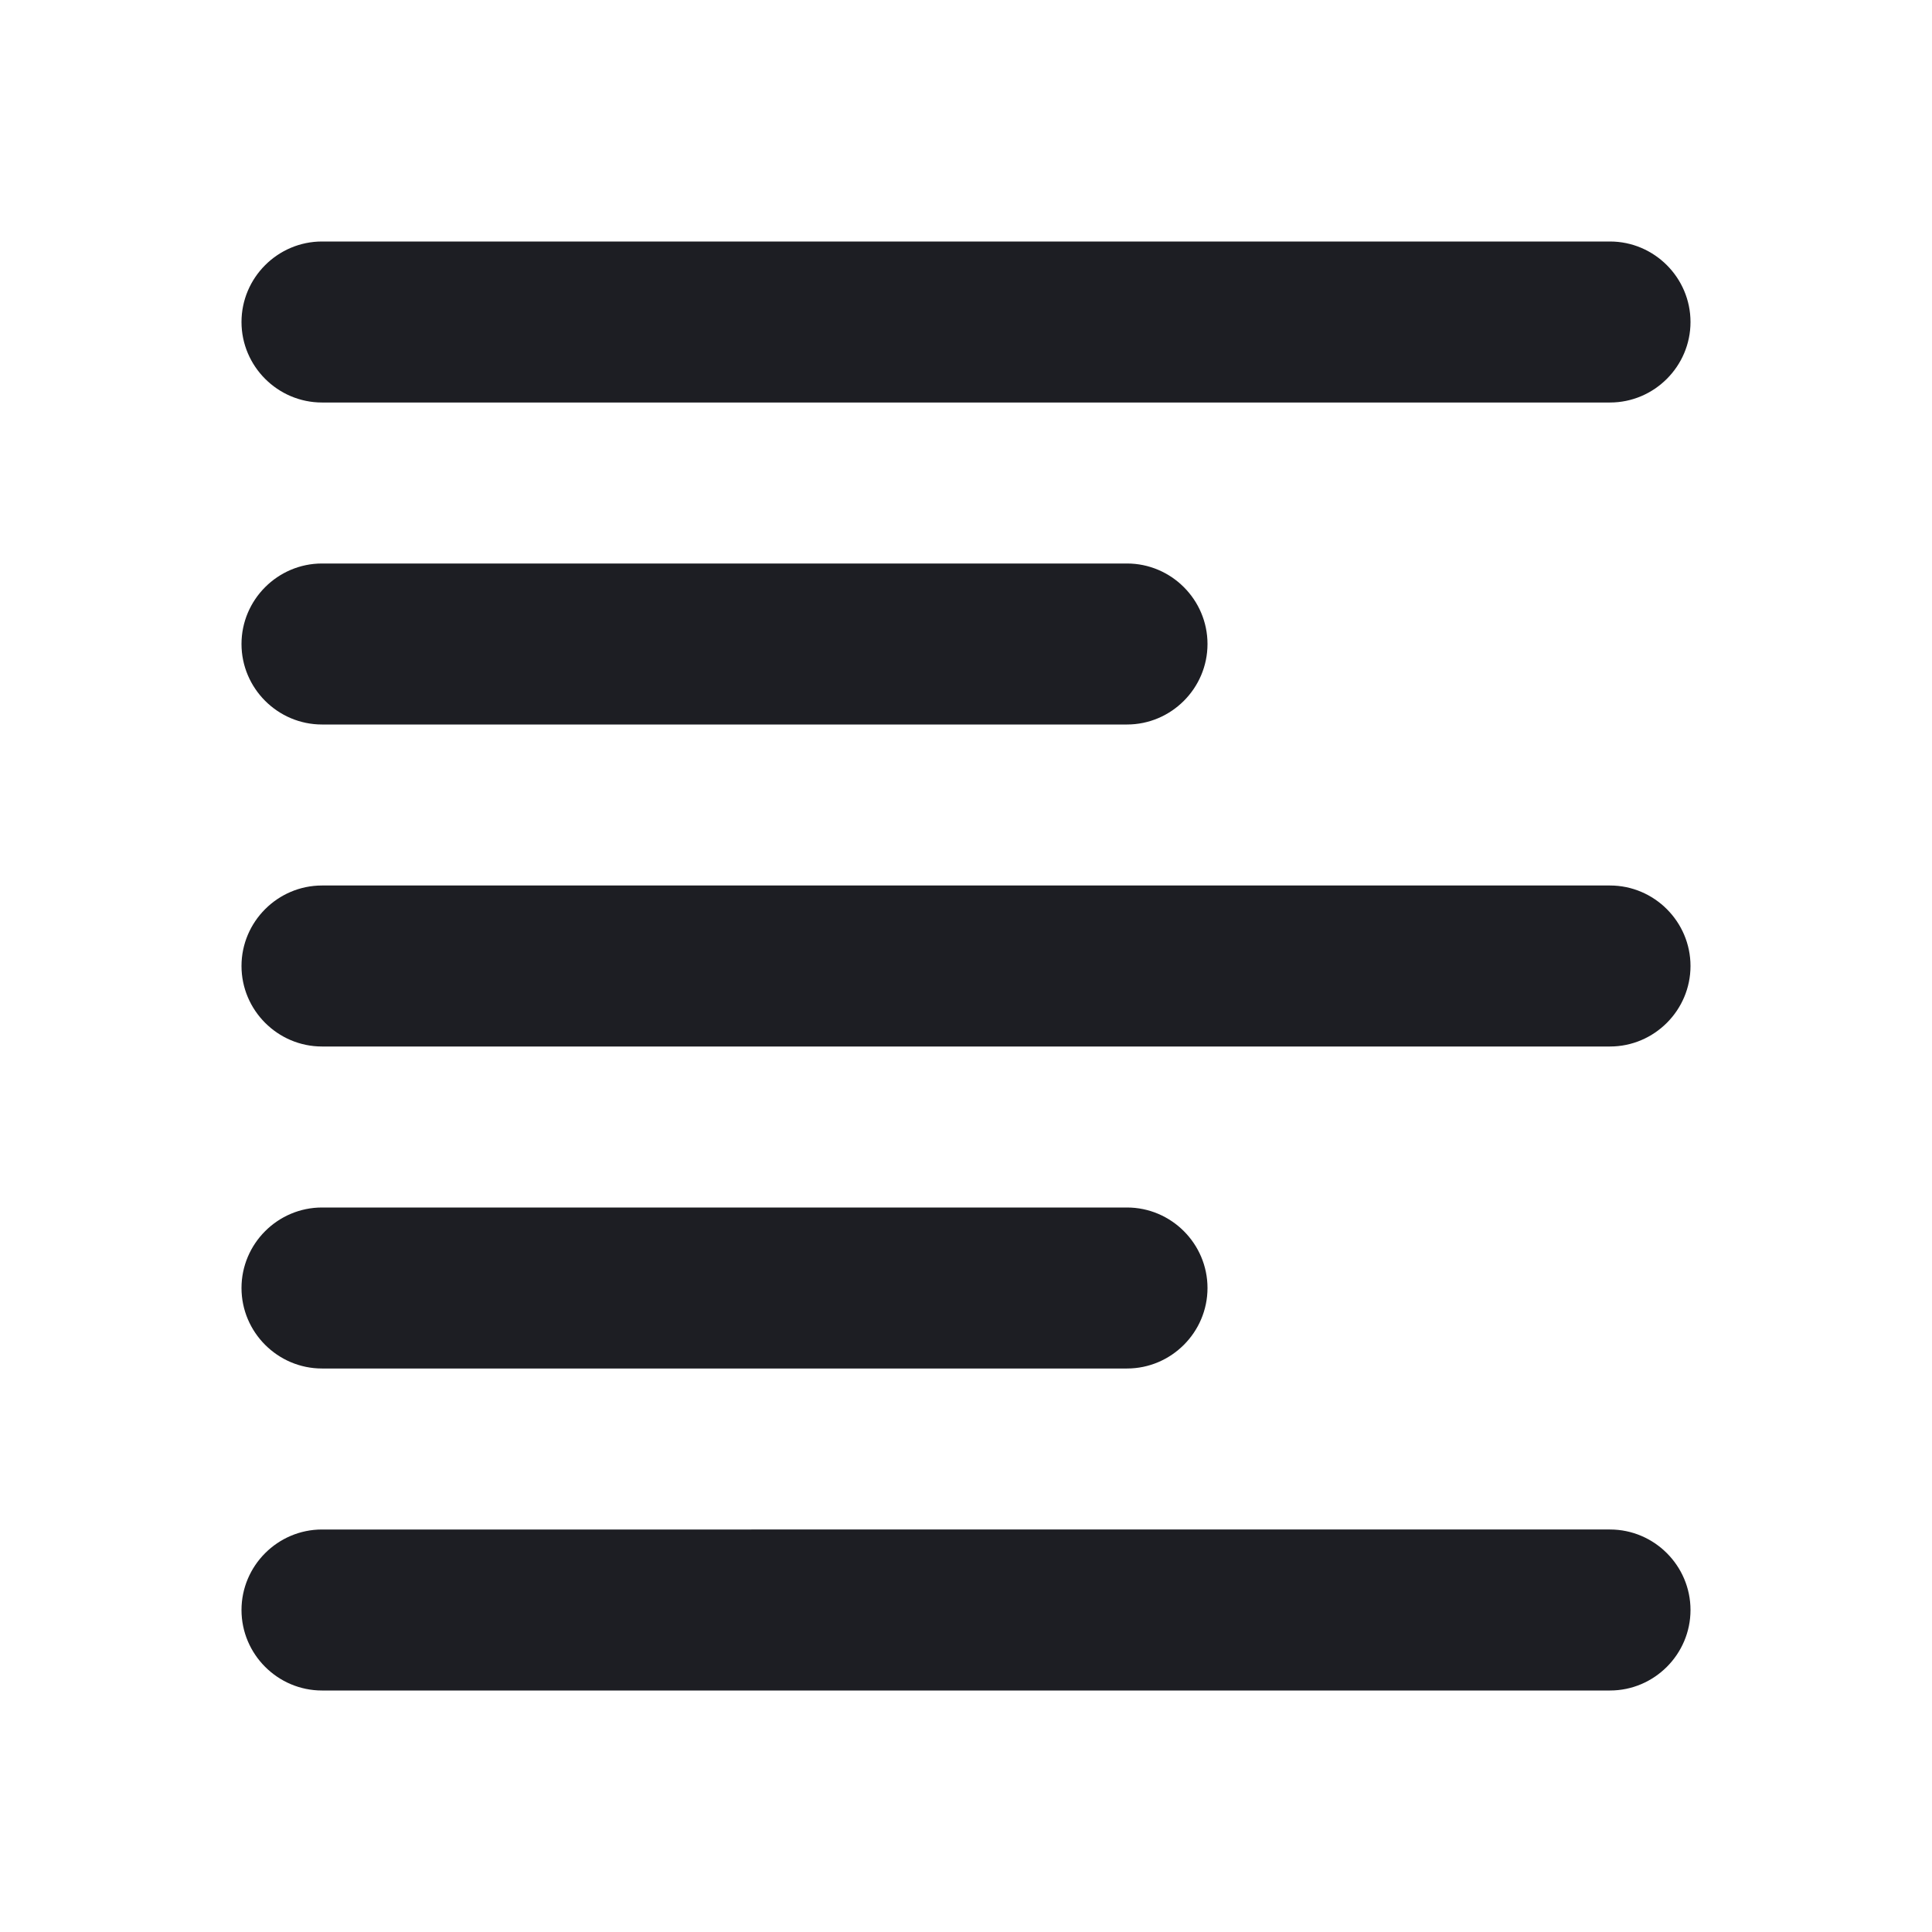 <svg xmlns="http://www.w3.org/2000/svg" width="1200" height="1200" fill="none"><g clip-path="url(#a)"><path fill="#1D1E23" d="M700 750H200c-27.5 0-50 22.5-50 50s22.5 50 50 50h500c27.5 0 50-22.5 50-50s-22.5-50-50-50m0-400H200c-27.5 0-50 22.5-50 50s22.5 50 50 50h500c27.5 0 50-22.5 50-50s-22.5-50-50-50M200 650h800c27.5 0 50-22.5 50-50s-22.5-50-50-50H200c-27.5 0-50 22.5-50 50s22.5 50 50 50m0 400h800c27.5 0 50-22.5 50-50s-22.5-50-50-50H200c-27.5 0-50 22.5-50 50s22.5 50 50 50m-50-850c0 27.5 22.5 50 50 50h800c27.5 0 50-22.5 50-50s-22.5-50-50-50H200c-27.5 0-50 22.5-50 50"/></g><defs><clipPath id="a"><path fill="#fff" d="M0 0h1200v1200H0z"/></clipPath></defs></svg>